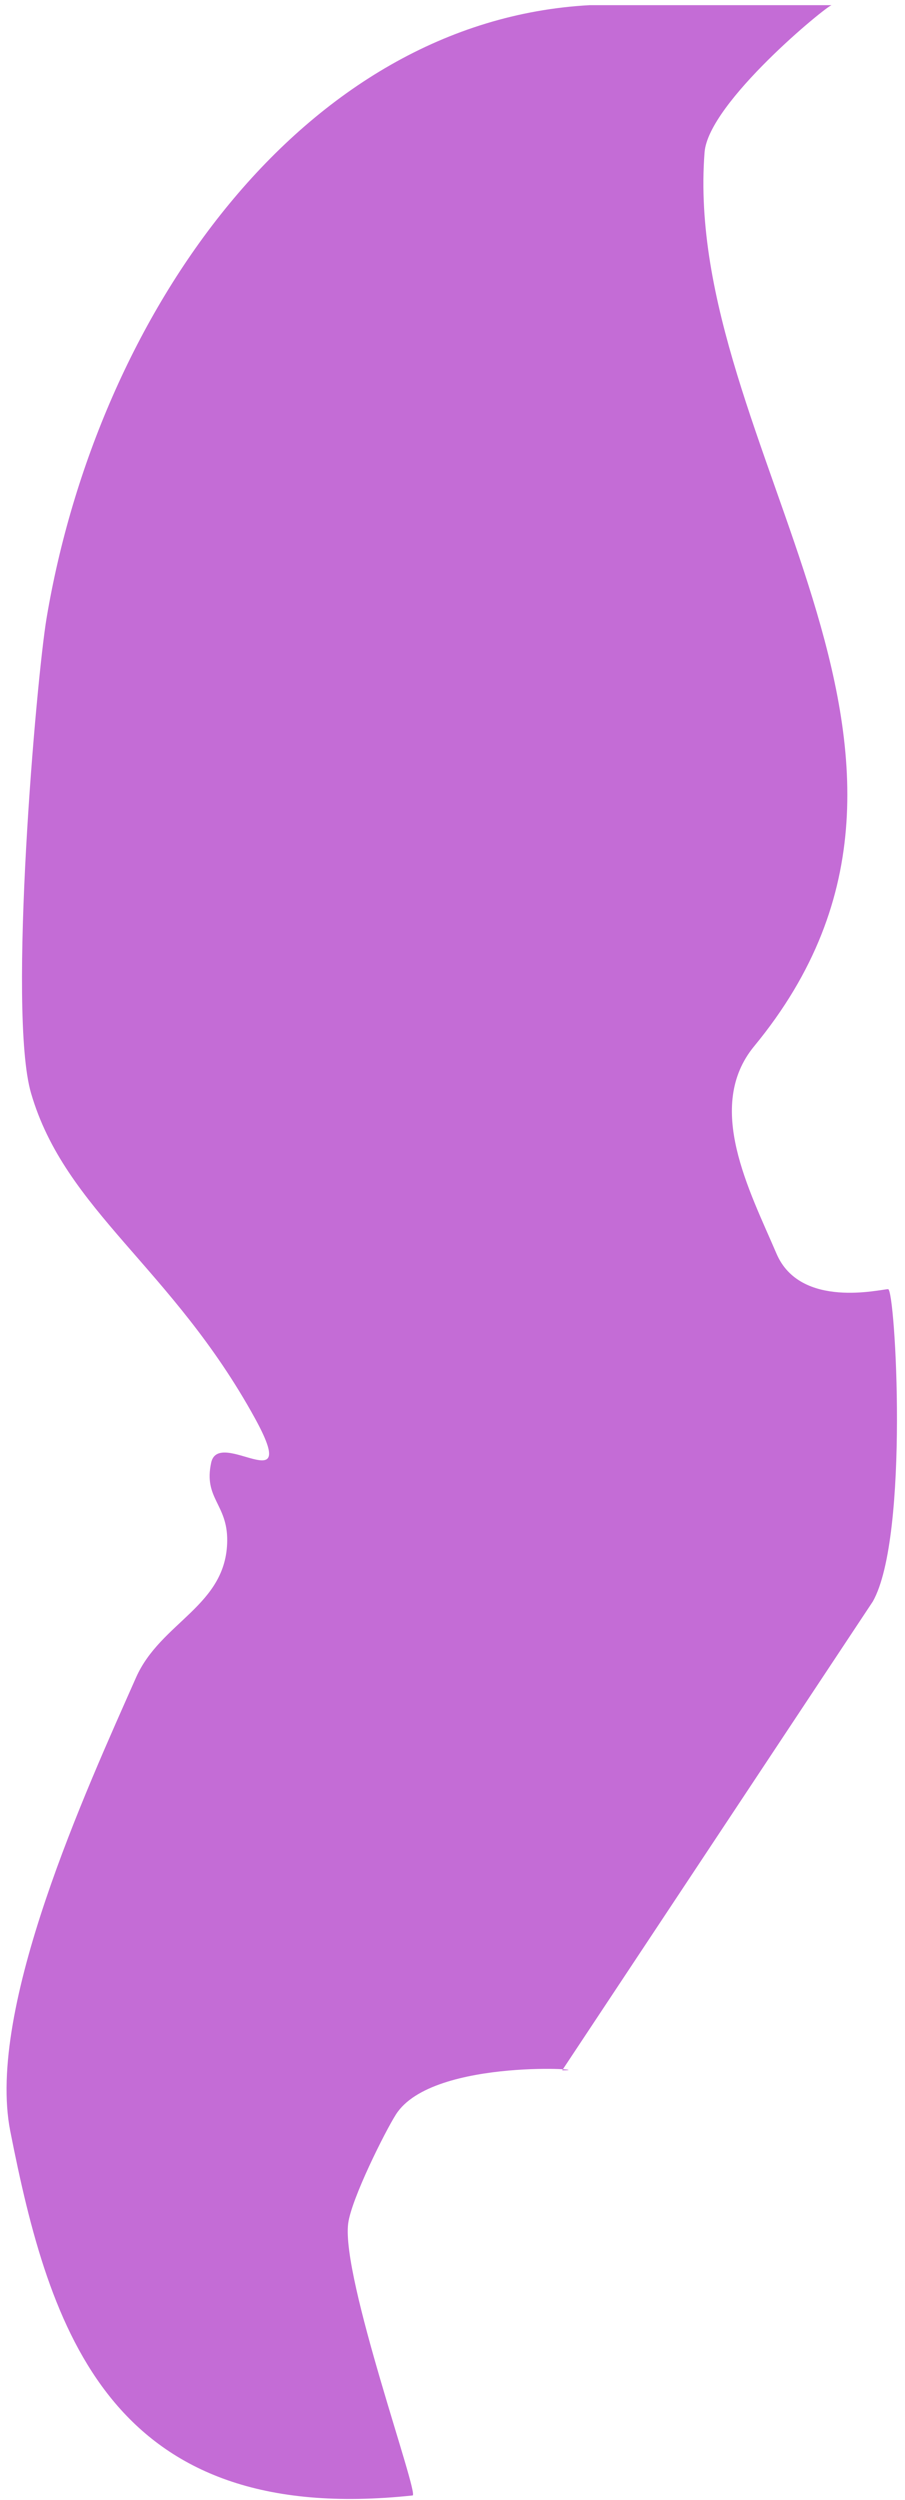 <?xml version="1.0" encoding="UTF-8" standalone="no"?>
<svg width="105px" height="290px" viewBox="0 0 105 290" version="1.1" xmlns="http://www.w3.org/2000/svg" xmlns:xlink="http://www.w3.org/1999/xlink" xmlns:sketch="http://www.bohemiancoding.com/sketch/ns">
    <!-- Generator: Sketch 3.3.3 (12072) - http://www.bohemiancoding.com/sketch -->
    <title>Path 548</title>
    <desc>Created with Sketch.</desc>
    <defs></defs>
    <g id="Page-1" stroke="none" stroke-width="1" fill="none" fill-rule="evenodd" sketch:type="MSPage">
        <g id="Desktop-HD" sketch:type="MSArtboardGroup" transform="translate(-1076, -345)" fill="#C46CD6">
            <path d="M1144.422,345.598 C1111.077,347.41 1087.321,381.475 1081.404,416.699 C1080.223,423.731 1076.86,462.377 1079.599,471.804 C1083.557,485.43 1095.966,492.022 1105.575,509.52 C1110.985,519.369 1101.4,510.575 1100.504,514.664 C1099.59,518.836 1102.402,519.461 1102.361,523.731 C1102.29,531.3 1094.638,533.136 1091.775,539.614 C1086.067,552.533 1074.377,577.941 1077.191,592.221 C1081.724,615.22 1088.696,638.256 1123.872,634.483 C1124.675,634.397 1115.583,609.267 1116.396,602.938 C1116.762,600.083 1120.68,592.262 1121.937,590.285 C1126.227,583.537 1146.013,585.168 1141.225,585.168 L1177.267,530.78 C1181.531,523.226 1179.88,494.548 1179.04,494.548 C1178.2,494.548 1168.86,496.9 1166.091,490.429 C1162.944,483.075 1157.746,473.352 1163.505,466.362 C1191.874,431.931 1155.107,396.831 1157.746,362.665 C1158.193,356.885 1172.004,345.598 1172.495,345.598 C1172.986,345.598 1144.422,345.598 1144.422,345.598 Z" id="Path-548" sketch:type="MSShapeGroup"></path>
        </g>
    </g>
</svg>